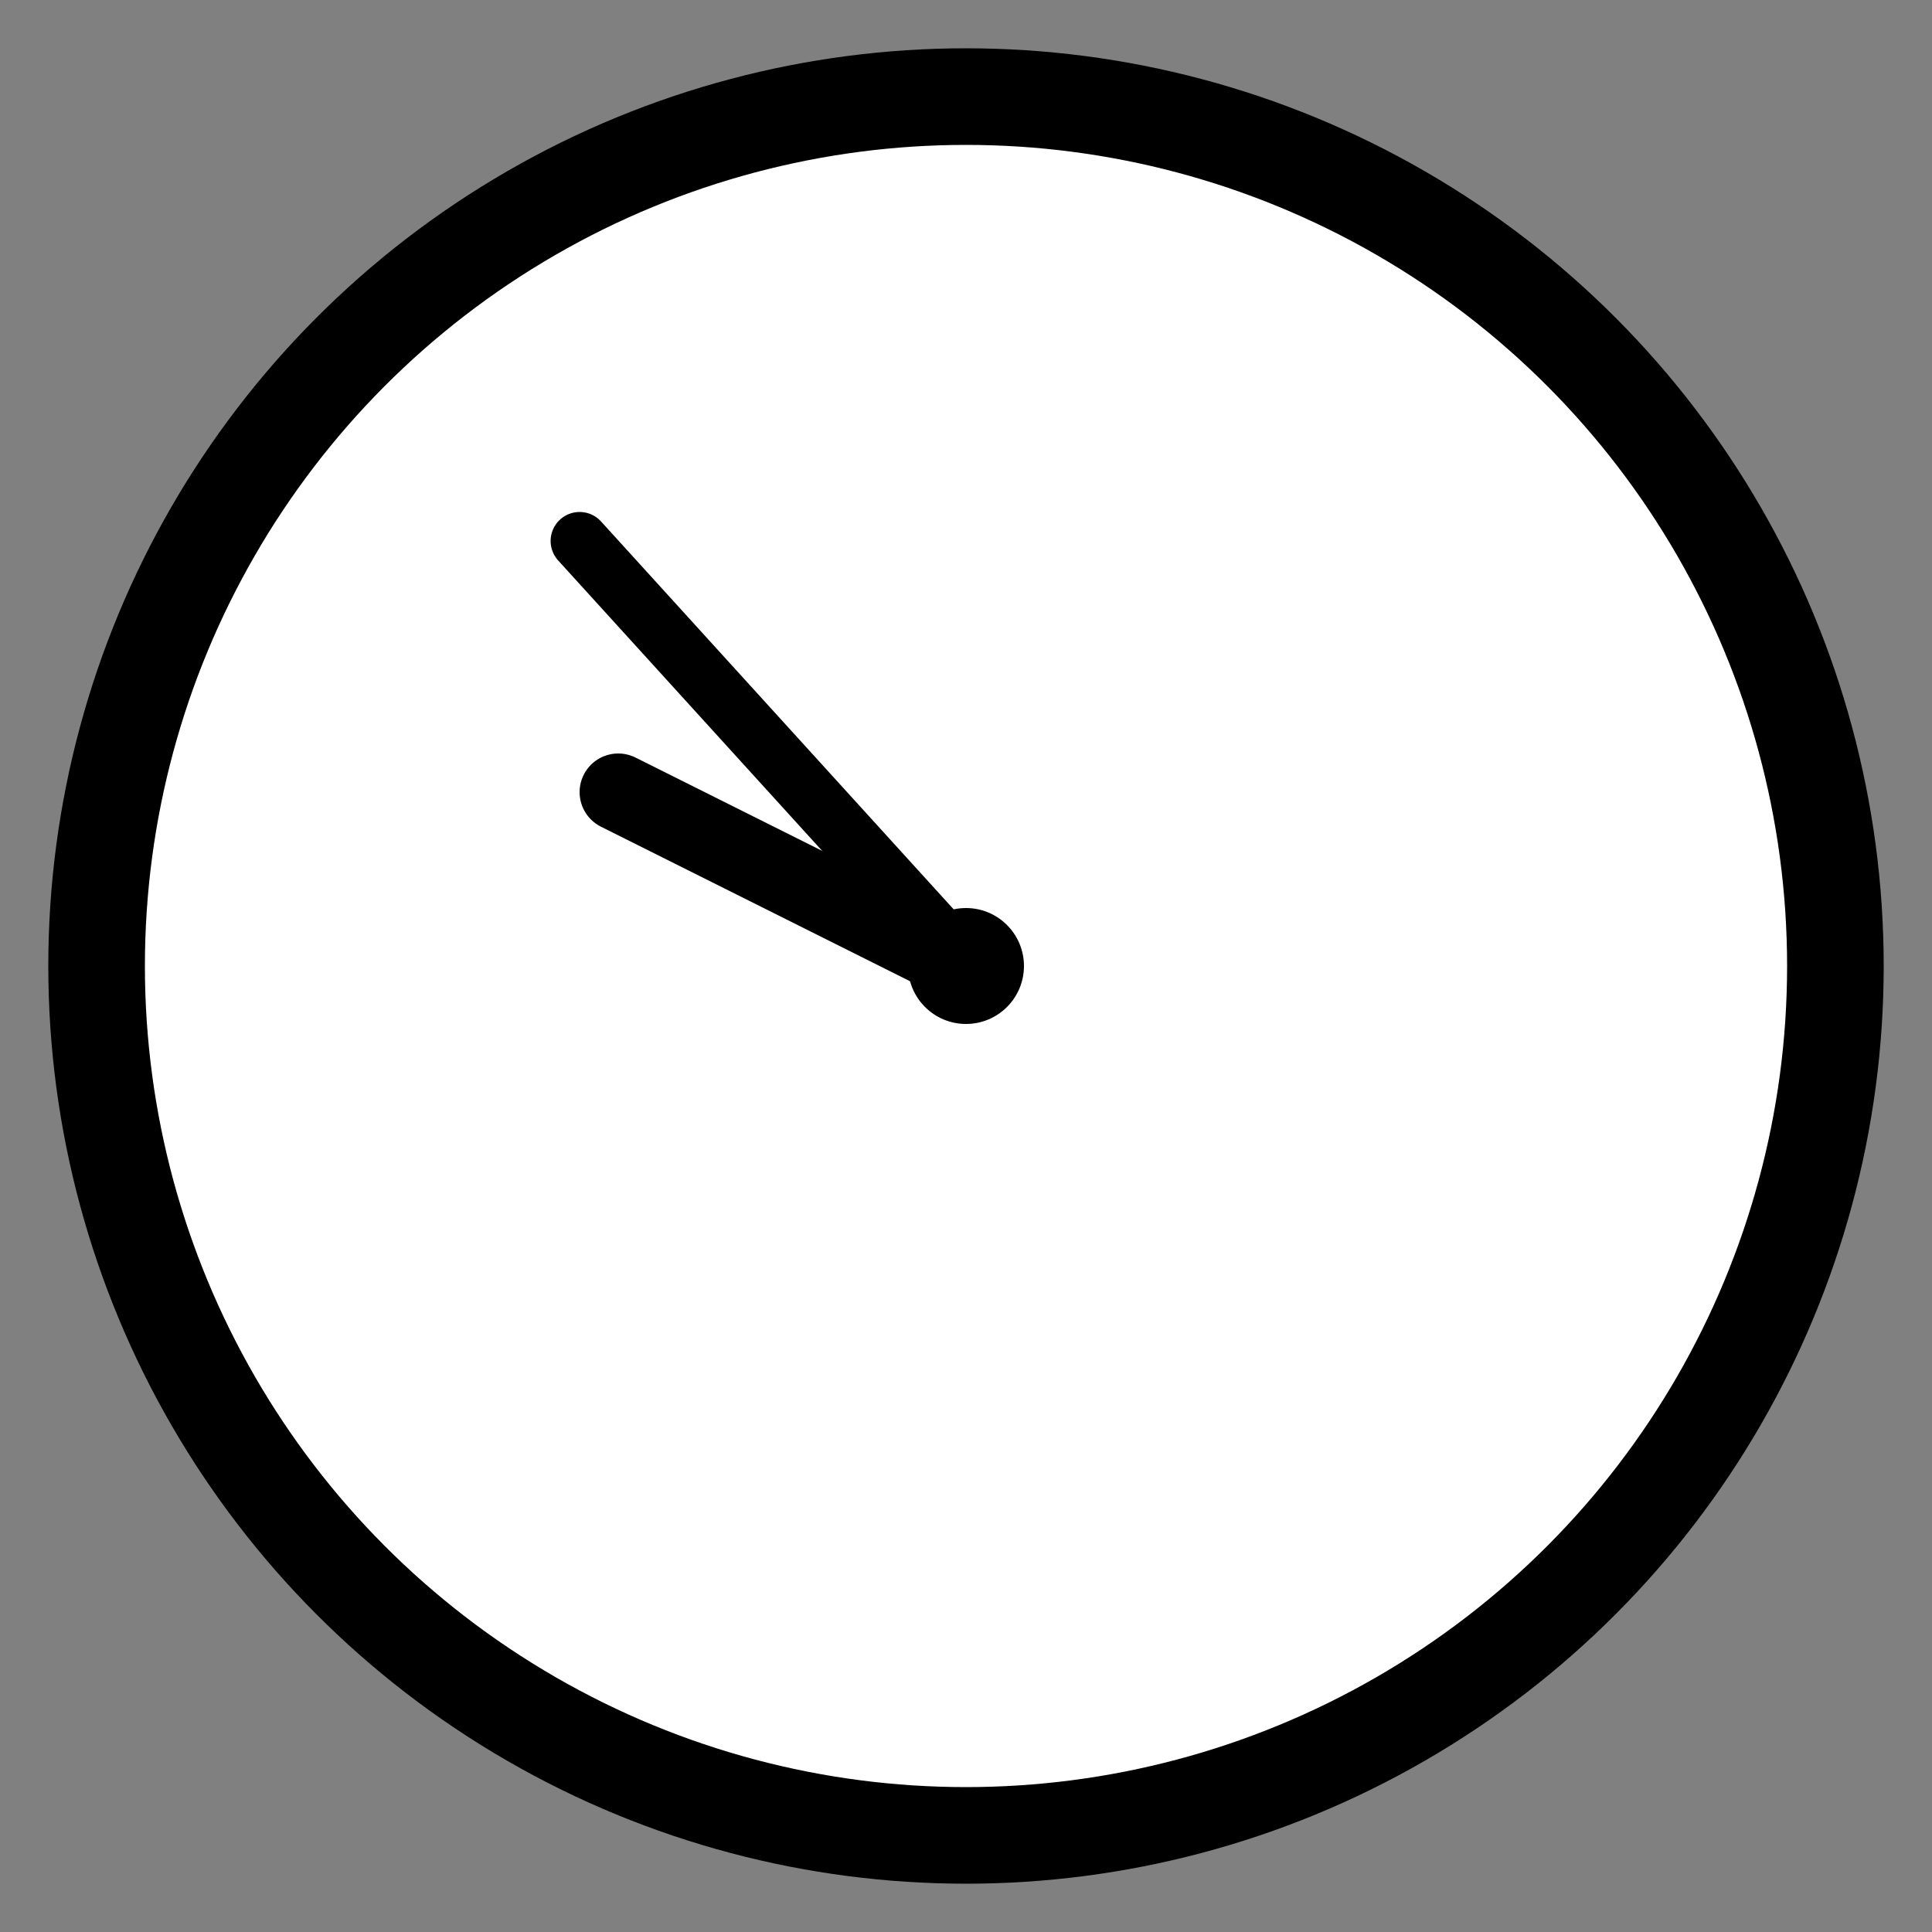 
<svg width="100" height="100" viewBox="0 0 100 100" xmlns="http://www.w3.org/2000/svg">
    <rect x="0" y="0" width="100" height="100" fill="#808080" stroke="none"/>
    <!-- Clock Circle -->
    <circle cx="50" cy="50" r="45" stroke="black" stroke-width="5" fill="white"/>
    
    <!-- Clock Center -->
    <circle cx="50" cy="50" r="3" fill="black"/>
    
    <!-- Hour Hand -->
    <line x1="50" y1="50" x2="32" y2="41" stroke="black" stroke-width="4" stroke-linecap="round"/>
    
    <!-- Minute Hand -->
    <line x1="50" y1="50" x2="30" y2="28" stroke="black" stroke-width="3" stroke-linecap="round"/>
</svg>
    